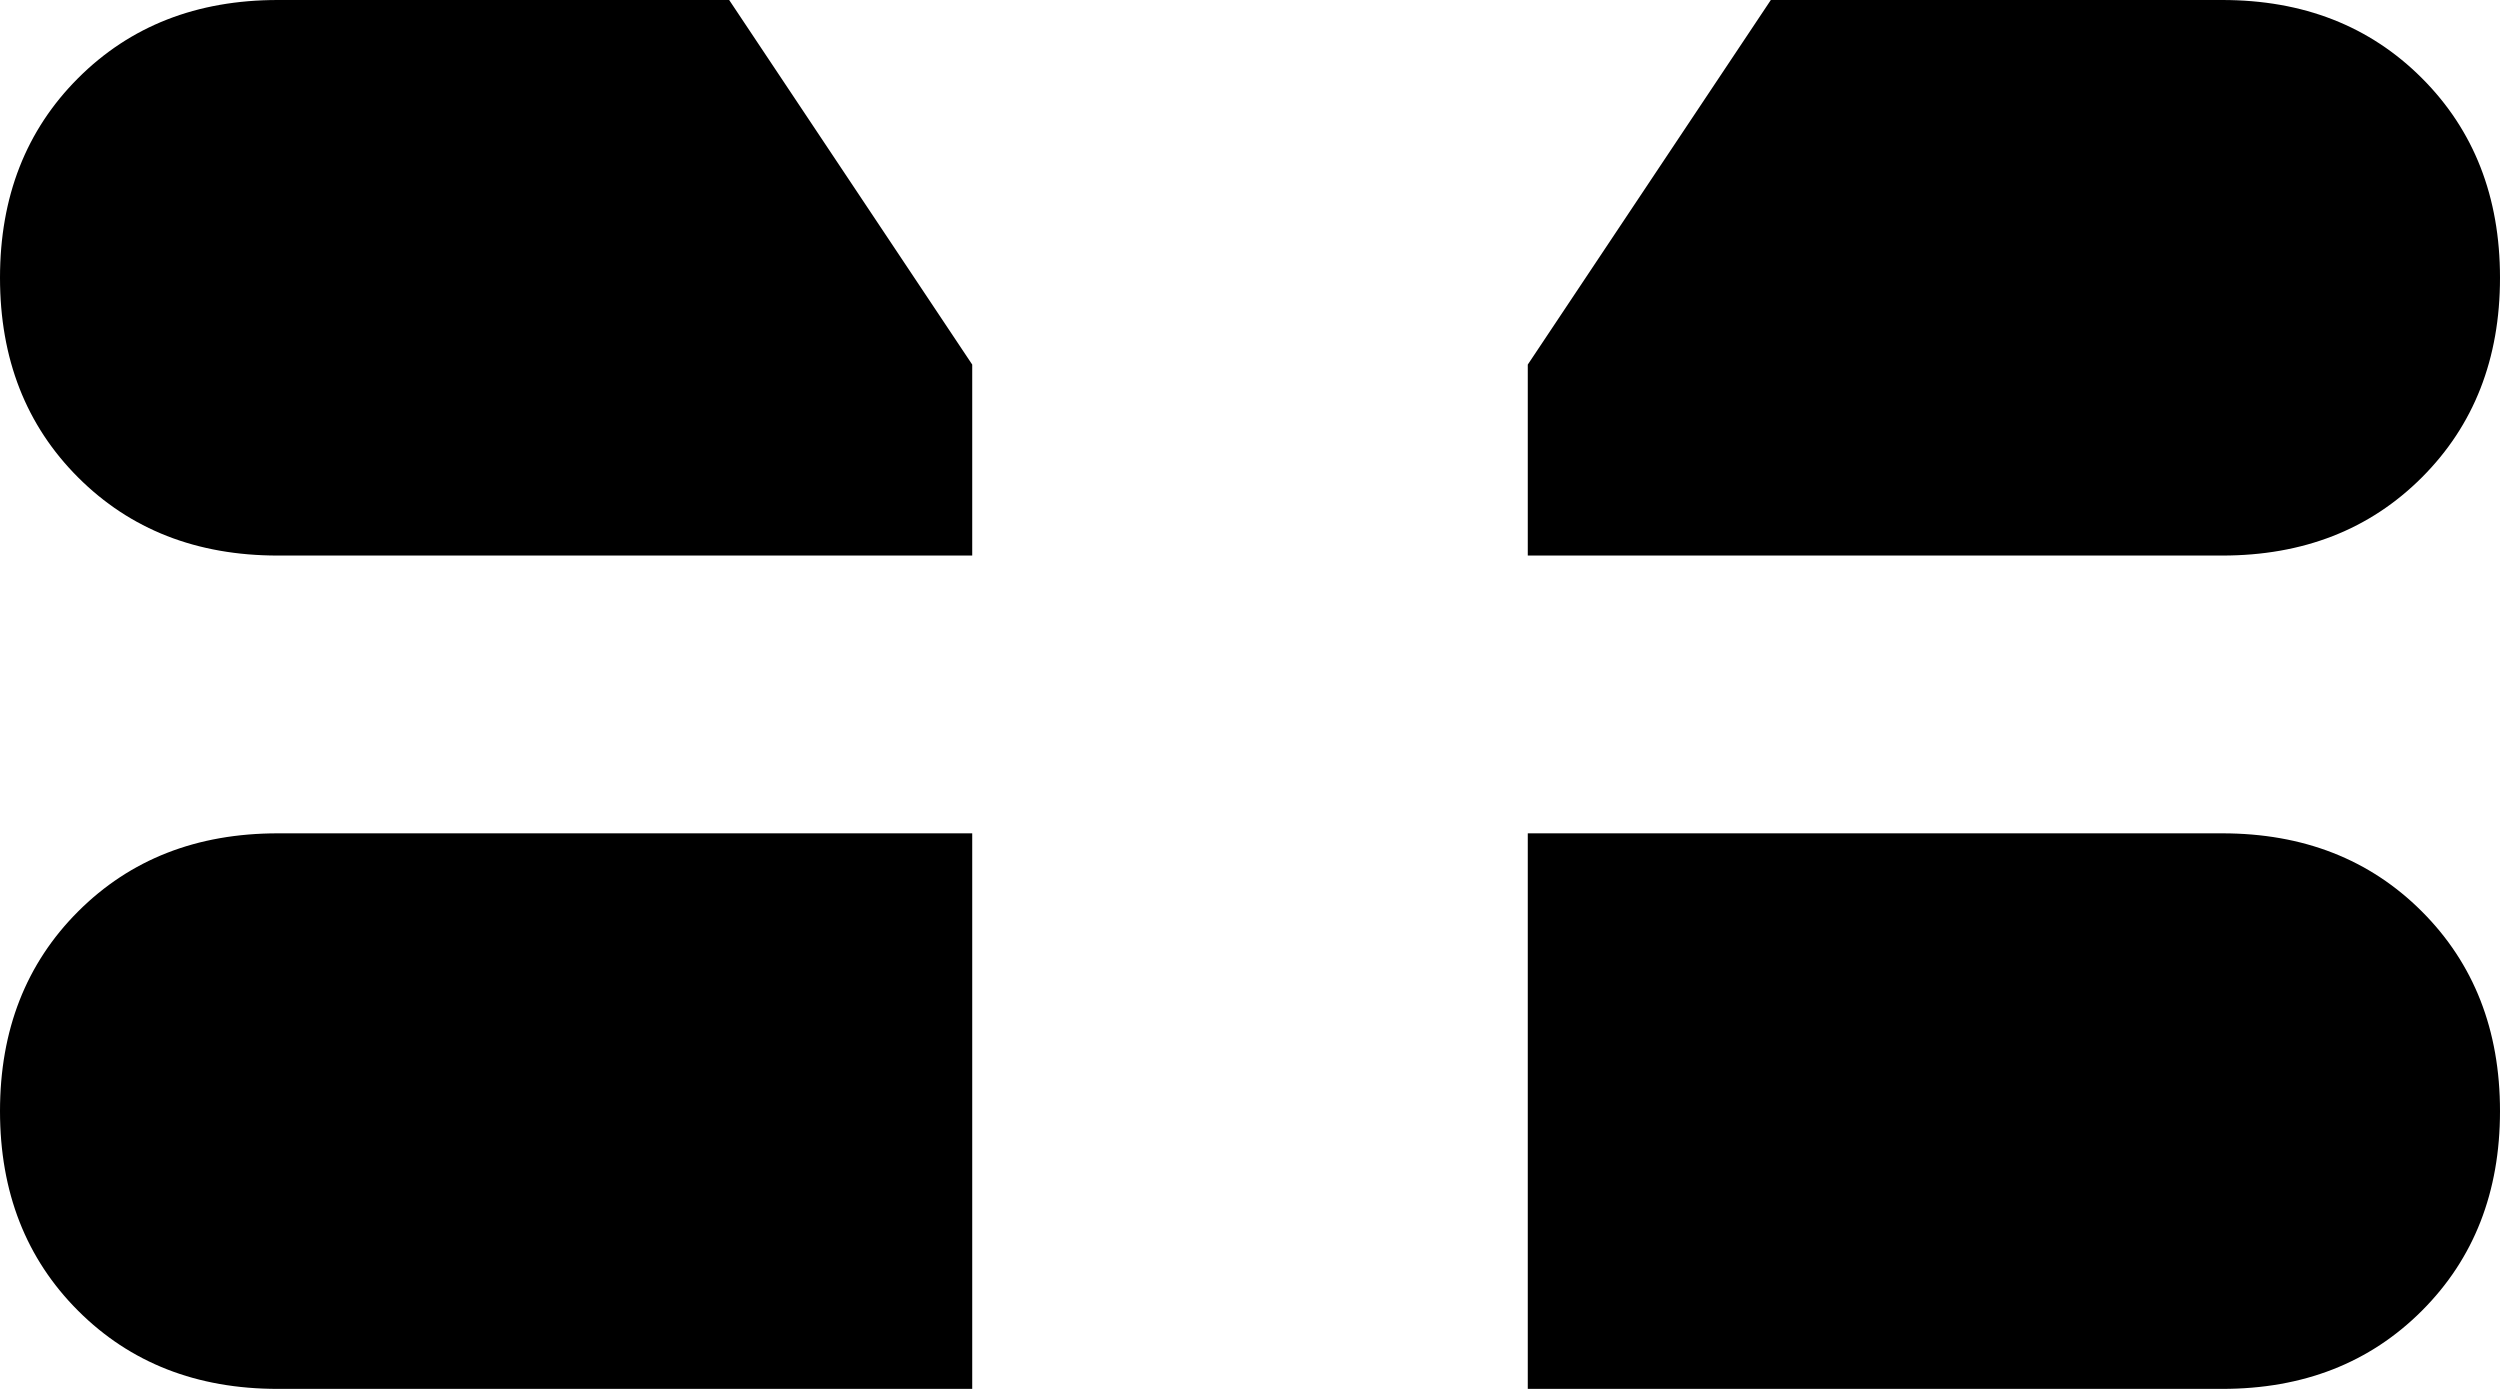 <svg xmlns="http://www.w3.org/2000/svg" viewBox="0 0 288 160">
    <path d="M 84 0 L 32 0 Q 18 0 9 9 Q 0 18 0 32 Q 0 46 9 55 Q 18 64 32 64 L 112 64 L 112 42 L 84 0 L 84 0 Z M 176 64 L 256 64 Q 270 64 279 55 Q 288 46 288 32 Q 288 18 279 9 Q 270 0 256 0 L 204 0 L 176 42 L 176 64 L 176 64 Z M 112 96 L 32 96 Q 18 96 9 105 Q 0 114 0 128 Q 0 142 9 151 Q 18 160 32 160 L 112 160 L 112 96 L 112 96 Z M 176 160 L 256 160 Q 270 160 279 151 Q 288 142 288 128 Q 288 114 279 105 Q 270 96 256 96 L 176 96 L 176 160 L 176 160 Z"/>
</svg>
